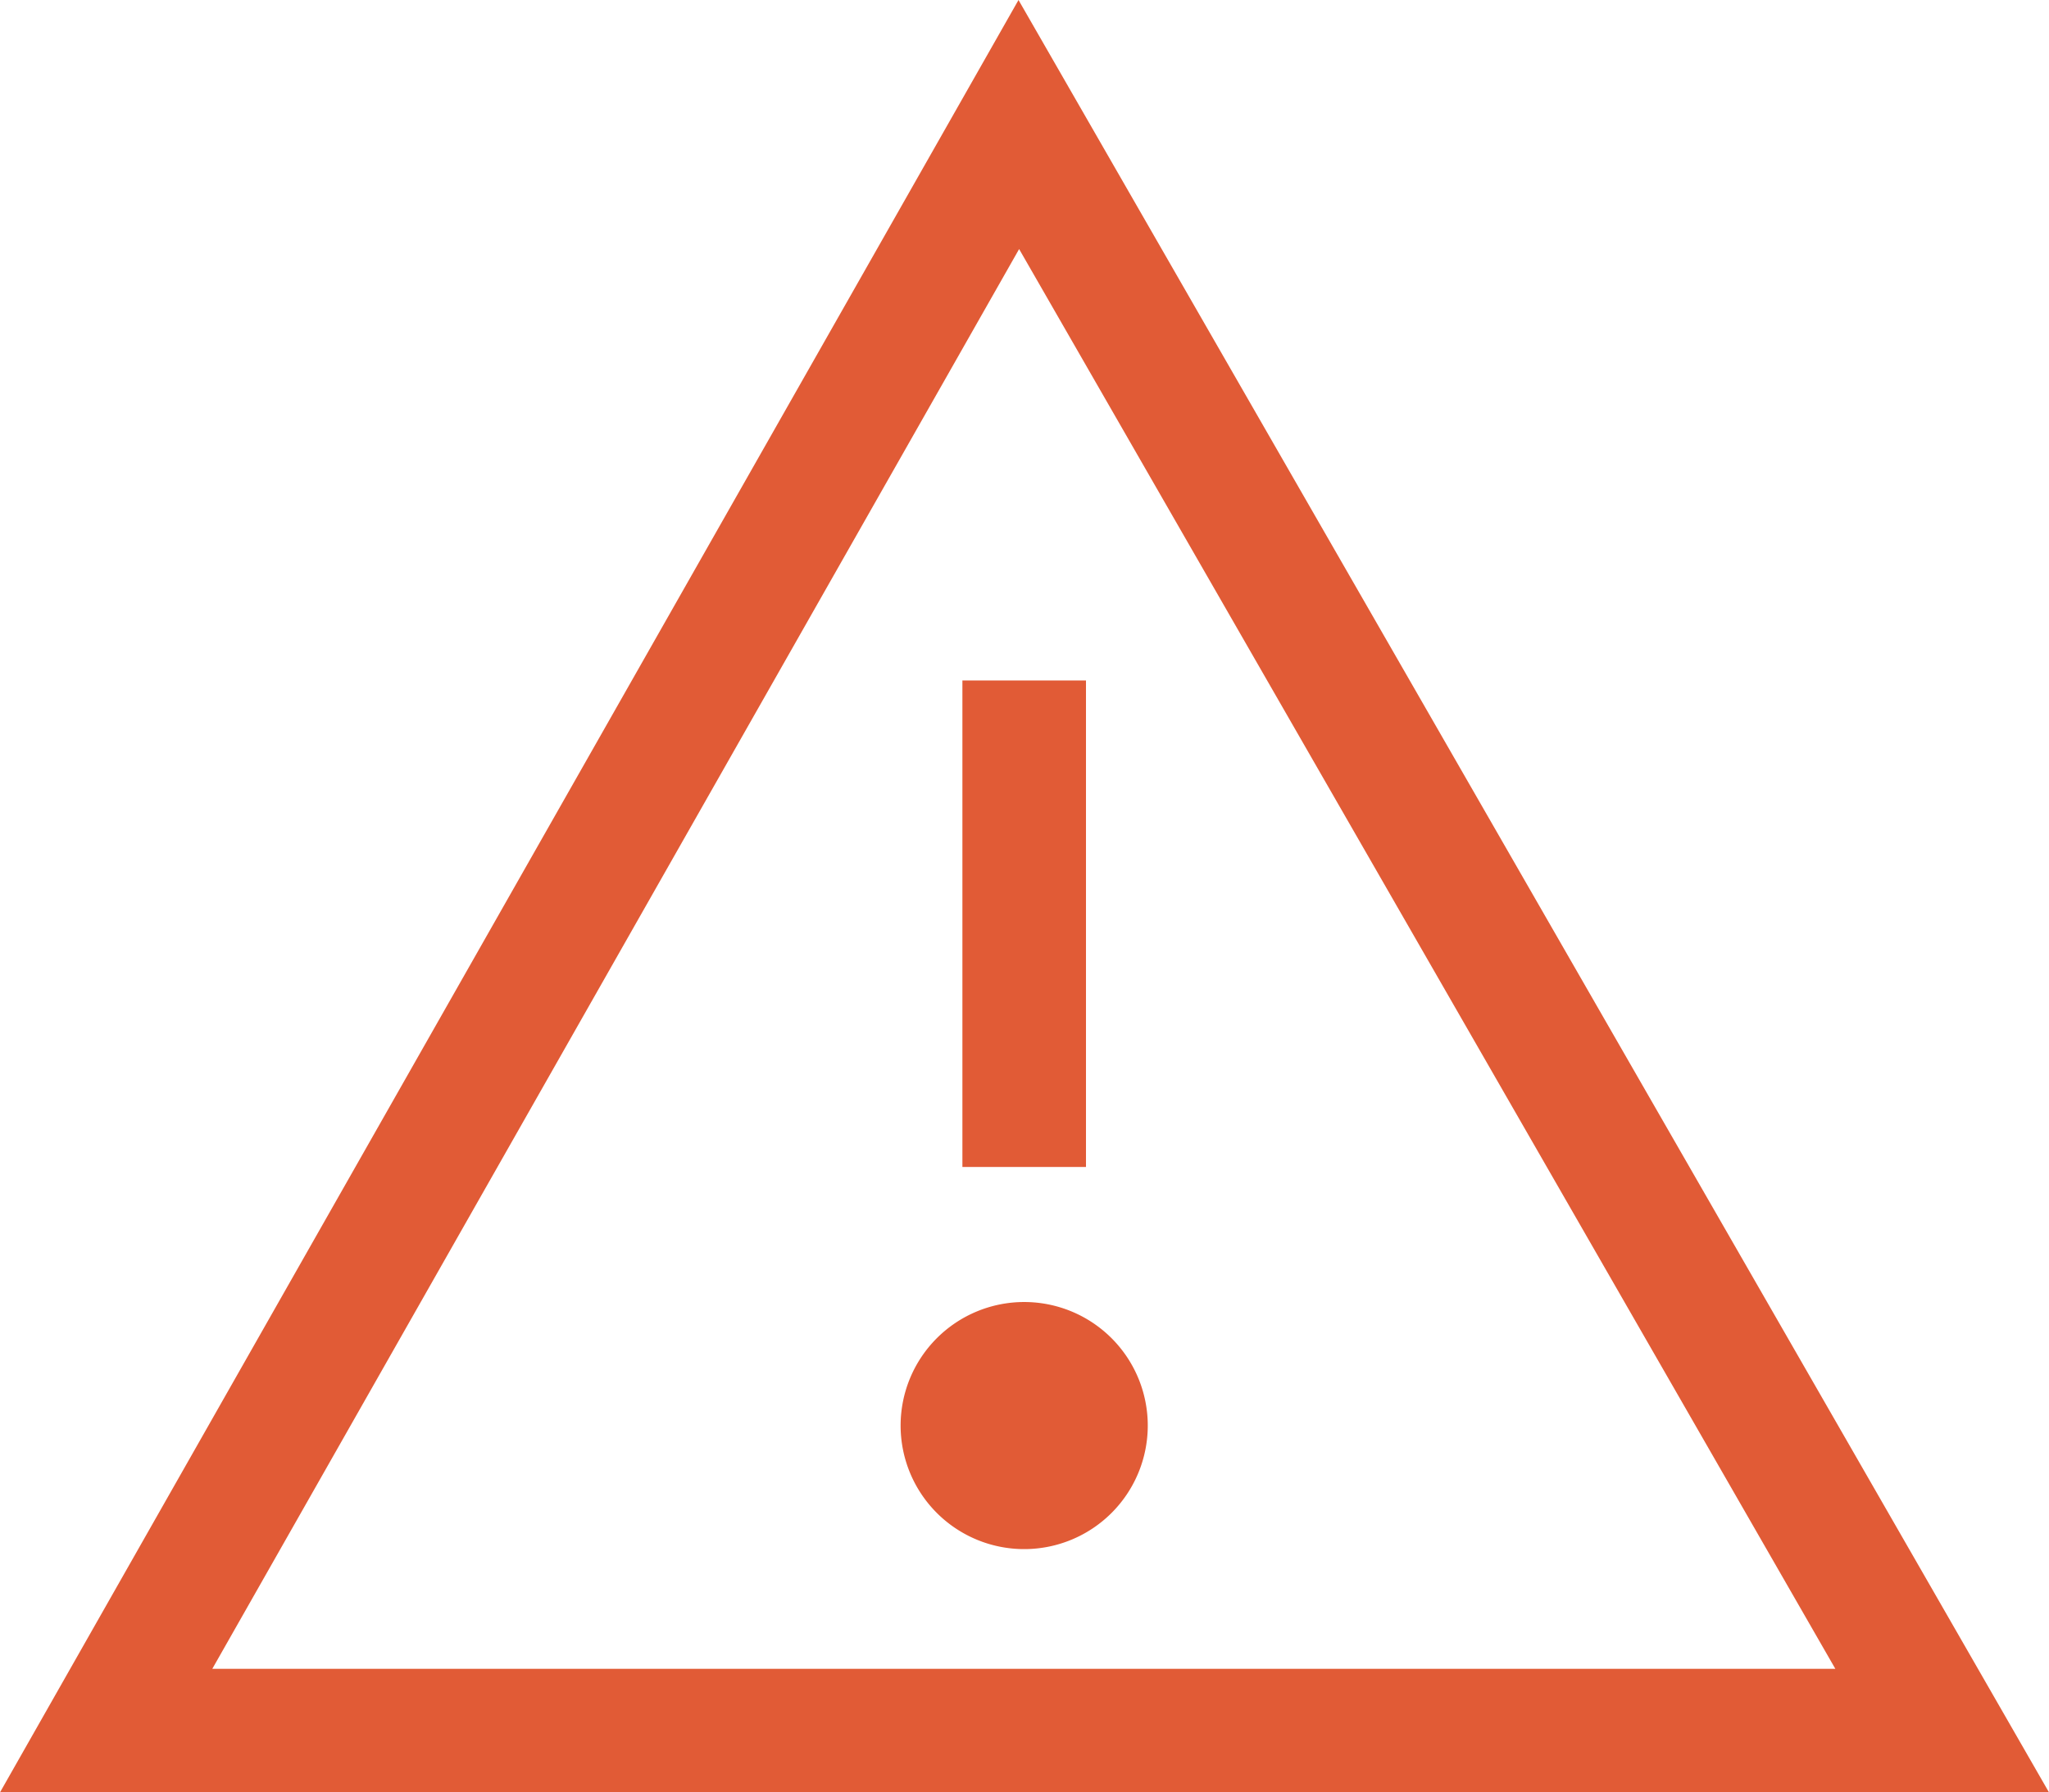 <svg id="Layer_1" data-name="Layer 1" xmlns="http://www.w3.org/2000/svg" viewBox="0 0 16.581 14.508"><defs><style>.cls-1{fill:#e15b36;}</style></defs><title>alert</title><path class="cls-1" d="M8.454,1.492.212,16H16.793Zm.005,2.016L15.064,15H1.93ZM9,10.938H8V7H9Zm.5,2.093a1,1,0,1,1-1-1A1.0 1,0,0,1,9.5,13.031Z" transform="translate(-0.212 -1.492)"/></svg>